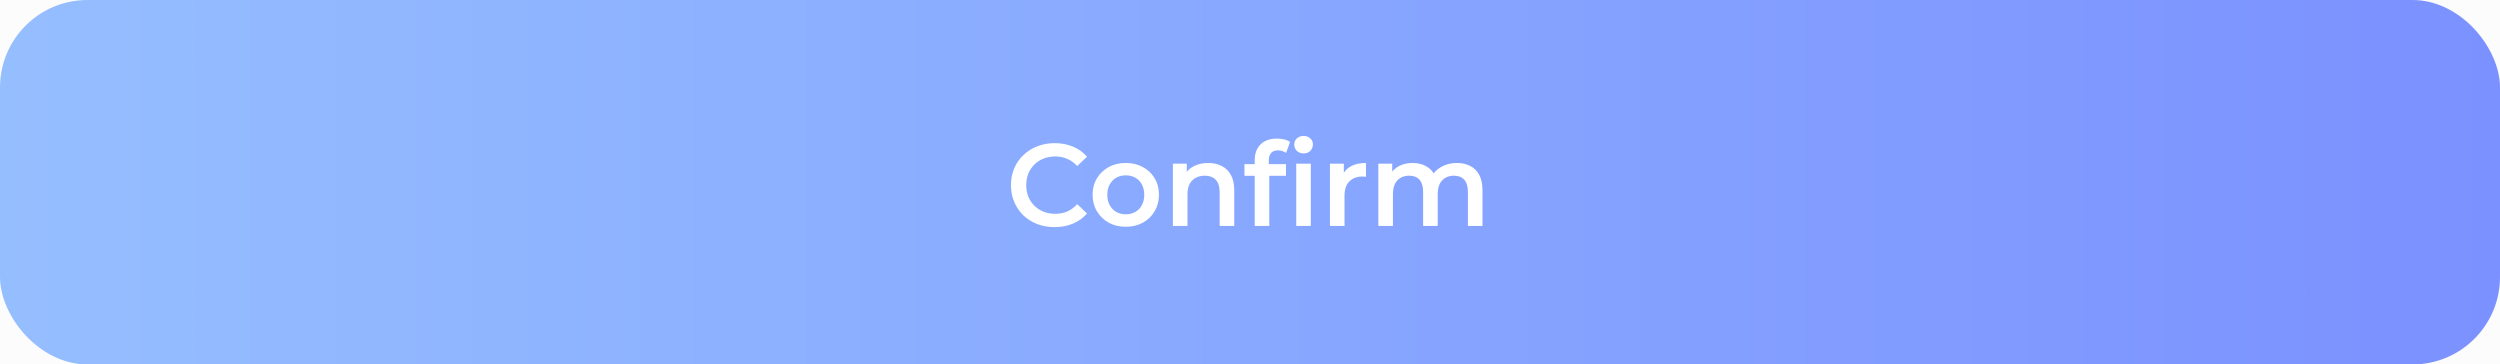 <svg width="343" height="50" viewBox="0 0 343 50" fill="none" xmlns="http://www.w3.org/2000/svg">
<rect width="343" height="50" fill="#F5F5F5"/>
<rect x="-16" y="-665" width="375" height="800" rx="10" fill="#FCFCFC"/>
<rect width="343" height="50" rx="12" fill="url(#paint0_linear_0_1)"/>
<path d="M144.688 31.16C143.835 31.16 143.04 31.021 142.304 30.744C141.579 30.456 140.944 30.056 140.4 29.544C139.867 29.021 139.451 28.408 139.152 27.704C138.853 27 138.704 26.232 138.704 25.4C138.704 24.568 138.853 23.8 139.152 23.096C139.451 22.392 139.872 21.784 140.416 21.272C140.96 20.749 141.595 20.349 142.32 20.072C143.045 19.784 143.84 19.64 144.704 19.64C145.621 19.64 146.459 19.8 147.216 20.12C147.973 20.429 148.613 20.893 149.136 21.512L147.792 22.776C147.387 22.339 146.933 22.013 146.432 21.8C145.931 21.576 145.387 21.464 144.8 21.464C144.213 21.464 143.675 21.56 143.184 21.752C142.704 21.944 142.283 22.216 141.92 22.568C141.568 22.92 141.291 23.336 141.088 23.816C140.896 24.296 140.8 24.824 140.8 25.4C140.8 25.976 140.896 26.504 141.088 26.984C141.291 27.464 141.568 27.88 141.92 28.232C142.283 28.584 142.704 28.856 143.184 29.048C143.675 29.24 144.213 29.336 144.8 29.336C145.387 29.336 145.931 29.229 146.432 29.016C146.933 28.792 147.387 28.456 147.792 28.008L149.136 29.288C148.613 29.896 147.973 30.36 147.216 30.68C146.459 31 145.616 31.16 144.688 31.16ZM154.449 31.112C153.574 31.112 152.796 30.925 152.113 30.552C151.43 30.168 150.892 29.645 150.497 28.984C150.102 28.323 149.905 27.571 149.905 26.728C149.905 25.875 150.102 25.123 150.497 24.472C150.892 23.811 151.43 23.293 152.113 22.92C152.796 22.547 153.574 22.36 154.449 22.36C155.334 22.36 156.118 22.547 156.801 22.92C157.494 23.293 158.033 23.805 158.417 24.456C158.812 25.107 159.009 25.864 159.009 26.728C159.009 27.571 158.812 28.323 158.417 28.984C158.033 29.645 157.494 30.168 156.801 30.552C156.118 30.925 155.334 31.112 154.449 31.112ZM154.449 29.4C154.94 29.4 155.377 29.293 155.761 29.08C156.145 28.867 156.444 28.557 156.657 28.152C156.881 27.747 156.993 27.272 156.993 26.728C156.993 26.173 156.881 25.699 156.657 25.304C156.444 24.899 156.145 24.589 155.761 24.376C155.377 24.163 154.945 24.056 154.465 24.056C153.974 24.056 153.537 24.163 153.153 24.376C152.78 24.589 152.481 24.899 152.257 25.304C152.033 25.699 151.921 26.173 151.921 26.728C151.921 27.272 152.033 27.747 152.257 28.152C152.481 28.557 152.78 28.867 153.153 29.08C153.537 29.293 153.969 29.4 154.449 29.4ZM165.769 22.36C166.452 22.36 167.06 22.493 167.593 22.76C168.137 23.027 168.564 23.437 168.873 23.992C169.183 24.536 169.337 25.24 169.337 26.104V31H167.337V26.36C167.337 25.603 167.156 25.037 166.793 24.664C166.441 24.291 165.945 24.104 165.305 24.104C164.836 24.104 164.42 24.2 164.057 24.392C163.695 24.584 163.412 24.872 163.209 25.256C163.017 25.629 162.921 26.104 162.921 26.68V31H160.921V22.456H162.825V24.76L162.489 24.056C162.788 23.512 163.22 23.096 163.785 22.808C164.361 22.509 165.023 22.36 165.769 22.36ZM172.147 31V21.976C172.147 21.08 172.408 20.365 172.931 19.832C173.464 19.288 174.221 19.016 175.203 19.016C175.555 19.016 175.885 19.053 176.195 19.128C176.515 19.203 176.781 19.32 176.995 19.48L176.451 20.984C176.301 20.867 176.131 20.781 175.939 20.728C175.747 20.664 175.549 20.632 175.347 20.632C174.931 20.632 174.616 20.749 174.403 20.984C174.189 21.208 174.083 21.549 174.083 22.008V22.968L174.147 23.864V31H172.147ZM170.739 24.12V22.52H176.435V24.12H170.739ZM177.843 31V22.456H179.843V31H177.843ZM178.851 21.048C178.477 21.048 178.168 20.931 177.923 20.696C177.688 20.461 177.571 20.179 177.571 19.848C177.571 19.507 177.688 19.224 177.923 19C178.168 18.765 178.477 18.648 178.851 18.648C179.224 18.648 179.528 18.76 179.763 18.984C180.008 19.197 180.131 19.469 180.131 19.8C180.131 20.152 180.013 20.451 179.779 20.696C179.544 20.931 179.235 21.048 178.851 21.048ZM182.468 31V22.456H184.372V24.808L184.148 24.12C184.404 23.544 184.804 23.107 185.348 22.808C185.903 22.509 186.591 22.36 187.412 22.36V24.264C187.327 24.243 187.247 24.232 187.172 24.232C187.098 24.221 187.023 24.216 186.948 24.216C186.191 24.216 185.588 24.44 185.14 24.888C184.692 25.325 184.468 25.981 184.468 26.856V31H182.468ZM199.893 22.36C200.576 22.36 201.178 22.493 201.701 22.76C202.234 23.027 202.65 23.437 202.949 23.992C203.248 24.536 203.397 25.24 203.397 26.104V31H201.397V26.36C201.397 25.603 201.232 25.037 200.901 24.664C200.57 24.291 200.096 24.104 199.477 24.104C199.04 24.104 198.65 24.2 198.309 24.392C197.978 24.584 197.717 24.867 197.525 25.24C197.344 25.613 197.253 26.088 197.253 26.664V31H195.253V26.36C195.253 25.603 195.088 25.037 194.757 24.664C194.426 24.291 193.952 24.104 193.333 24.104C192.896 24.104 192.506 24.2 192.165 24.392C191.834 24.584 191.573 24.867 191.381 25.24C191.2 25.613 191.109 26.088 191.109 26.664V31H189.109V22.456H191.013V24.728L190.677 24.056C190.965 23.501 191.381 23.08 191.925 22.792C192.48 22.504 193.109 22.36 193.813 22.36C194.613 22.36 195.306 22.557 195.893 22.952C196.49 23.347 196.885 23.944 197.077 24.744L196.293 24.472C196.57 23.832 197.029 23.32 197.669 22.936C198.309 22.552 199.05 22.36 199.893 22.36Z" fill="white"/>
<defs>
<linearGradient id="paint0_linear_0_1" x1="343" y1="25.581" x2="1.74558e-06" y2="25.581" gradientUnits="userSpaceOnUse">
<stop stop-color="#7B91FF"/>
<stop offset="1" stop-color="#95BEFF"/>
</linearGradient>
</defs>
</svg>
